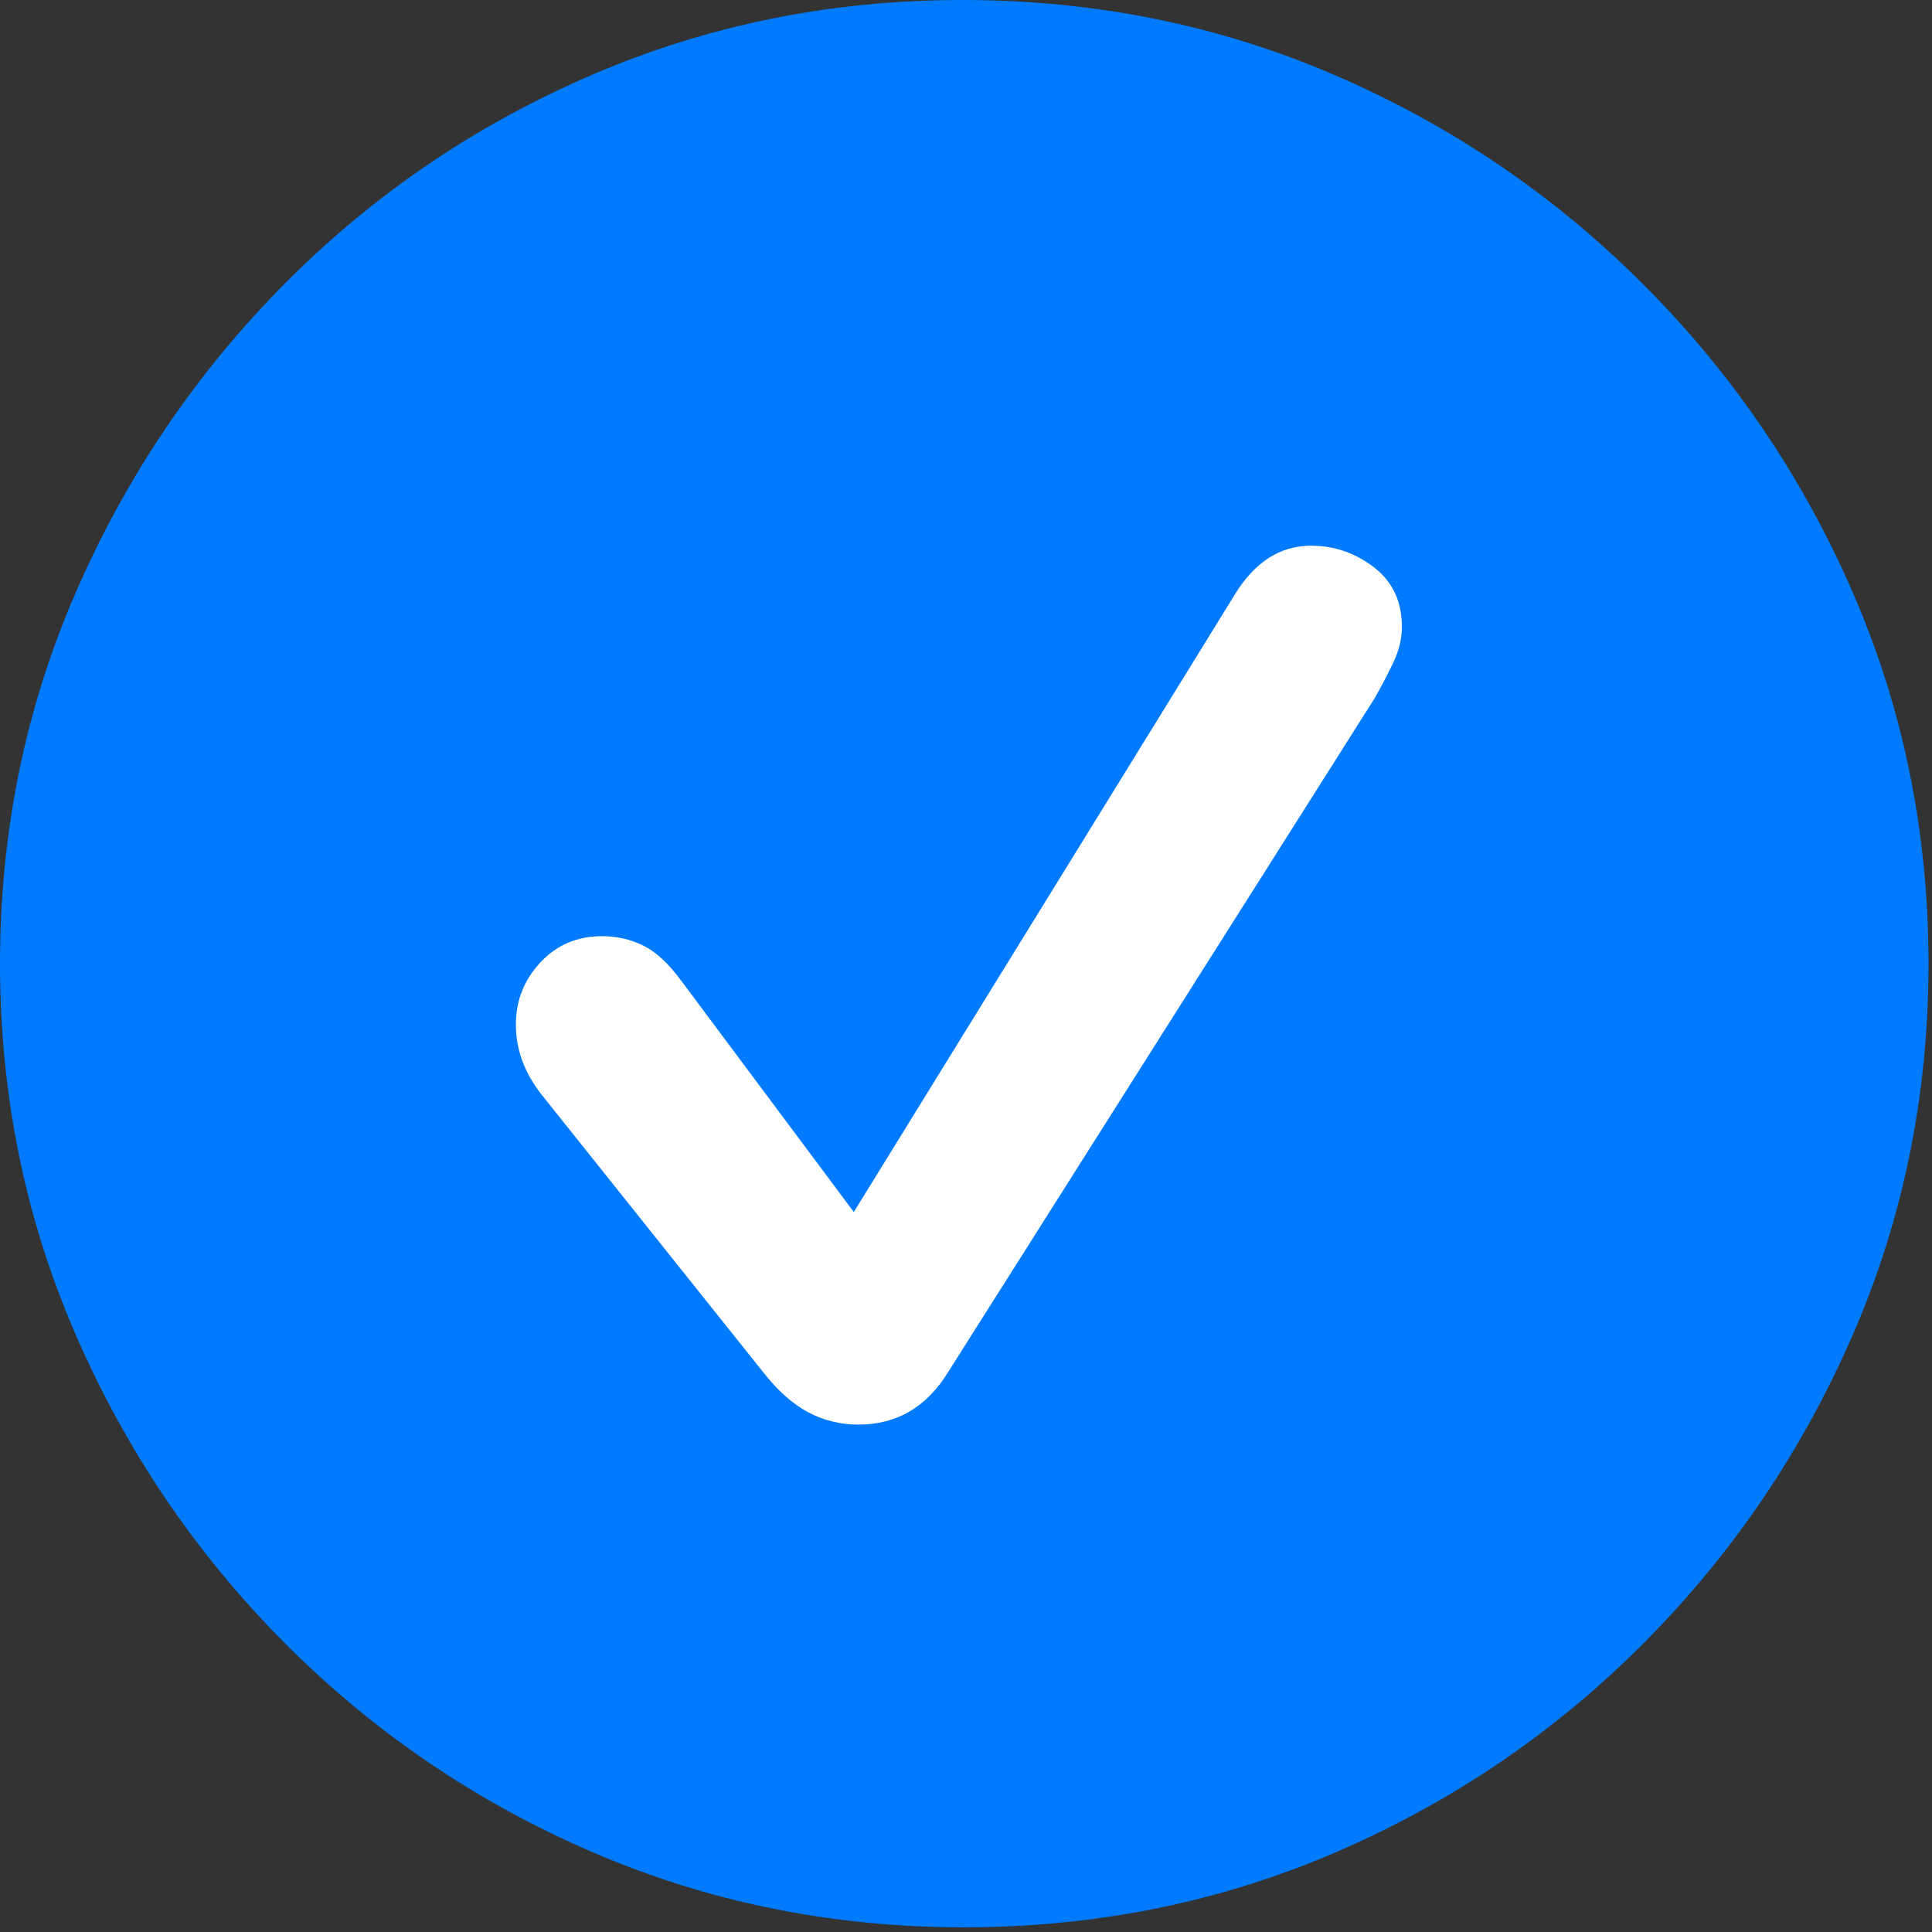<?xml version="1.0" encoding="UTF-8" standalone="no"?>
<!DOCTYPE svg PUBLIC "-//W3C//DTD SVG 1.1//EN" "http://www.w3.org/Graphics/SVG/1.1/DTD/svg11.dtd">
<svg width="100%" height="100%" viewBox="0 0 79 79" version="1.1" xmlns="http://www.w3.org/2000/svg" xmlns:xlink="http://www.w3.org/1999/xlink" xml:space="preserve" xmlns:serif="http://www.serif.com/" style="fill-rule:evenodd;clip-rule:evenodd;stroke-linejoin:round;stroke-miterlimit:2;">
    <rect x="0" y="0" width="79" height="79" fill="#333333" stroke="none"/>
    <g id="Regular-S" transform="matrix(1,0,0,1,-6.836,74.658)">
        <path d="M46.24,4.15C51.644,4.15 56.722,3.125 61.475,1.074C66.227,-0.977 70.418,-3.825 74.048,-7.471C77.677,-11.117 80.526,-15.316 82.593,-20.068C84.66,-24.821 85.693,-29.883 85.693,-35.254C85.693,-40.625 84.66,-45.687 82.593,-50.44C80.526,-55.192 77.669,-59.391 74.023,-63.037C70.378,-66.683 66.178,-69.531 61.426,-71.582C56.673,-73.633 51.595,-74.658 46.191,-74.658C40.82,-74.658 35.759,-73.633 31.006,-71.582C26.253,-69.531 22.07,-66.683 18.457,-63.037C14.844,-59.391 12.004,-55.192 9.937,-50.44C7.869,-45.687 6.836,-40.625 6.836,-35.254C6.836,-29.883 7.869,-24.821 9.937,-20.068C12.004,-15.316 14.852,-11.117 18.481,-7.471C22.111,-3.825 26.302,-0.977 31.055,1.074C35.807,3.125 40.869,4.15 46.24,4.15Z" style="fill:rgb(0,122,255);fill-rule:nonzero;"/>
        <path d="M41.943,-16.406C41.195,-16.406 40.503,-16.577 39.868,-16.919C39.233,-17.261 38.623,-17.806 38.037,-18.555L28.955,-29.932C28.272,-30.811 27.93,-31.755 27.93,-32.764C27.93,-33.74 28.263,-34.587 28.931,-35.303C29.598,-36.019 30.436,-36.377 31.445,-36.377C32.064,-36.377 32.633,-36.247 33.154,-35.986C33.675,-35.726 34.196,-35.238 34.717,-34.522L41.748,-25.098L57.324,-50.342C58.138,-51.676 59.18,-52.344 60.449,-52.344C61.393,-52.344 62.248,-52.051 63.013,-51.465C63.778,-50.879 64.16,-50.065 64.16,-49.023C64.16,-48.535 64.038,-48.039 63.794,-47.534C63.55,-47.03 63.298,-46.549 63.037,-46.094L45.606,-18.555C44.727,-17.122 43.506,-16.406 41.943,-16.406Z" style="fill:white;fill-rule:nonzero;"/>
    </g>
</svg>
